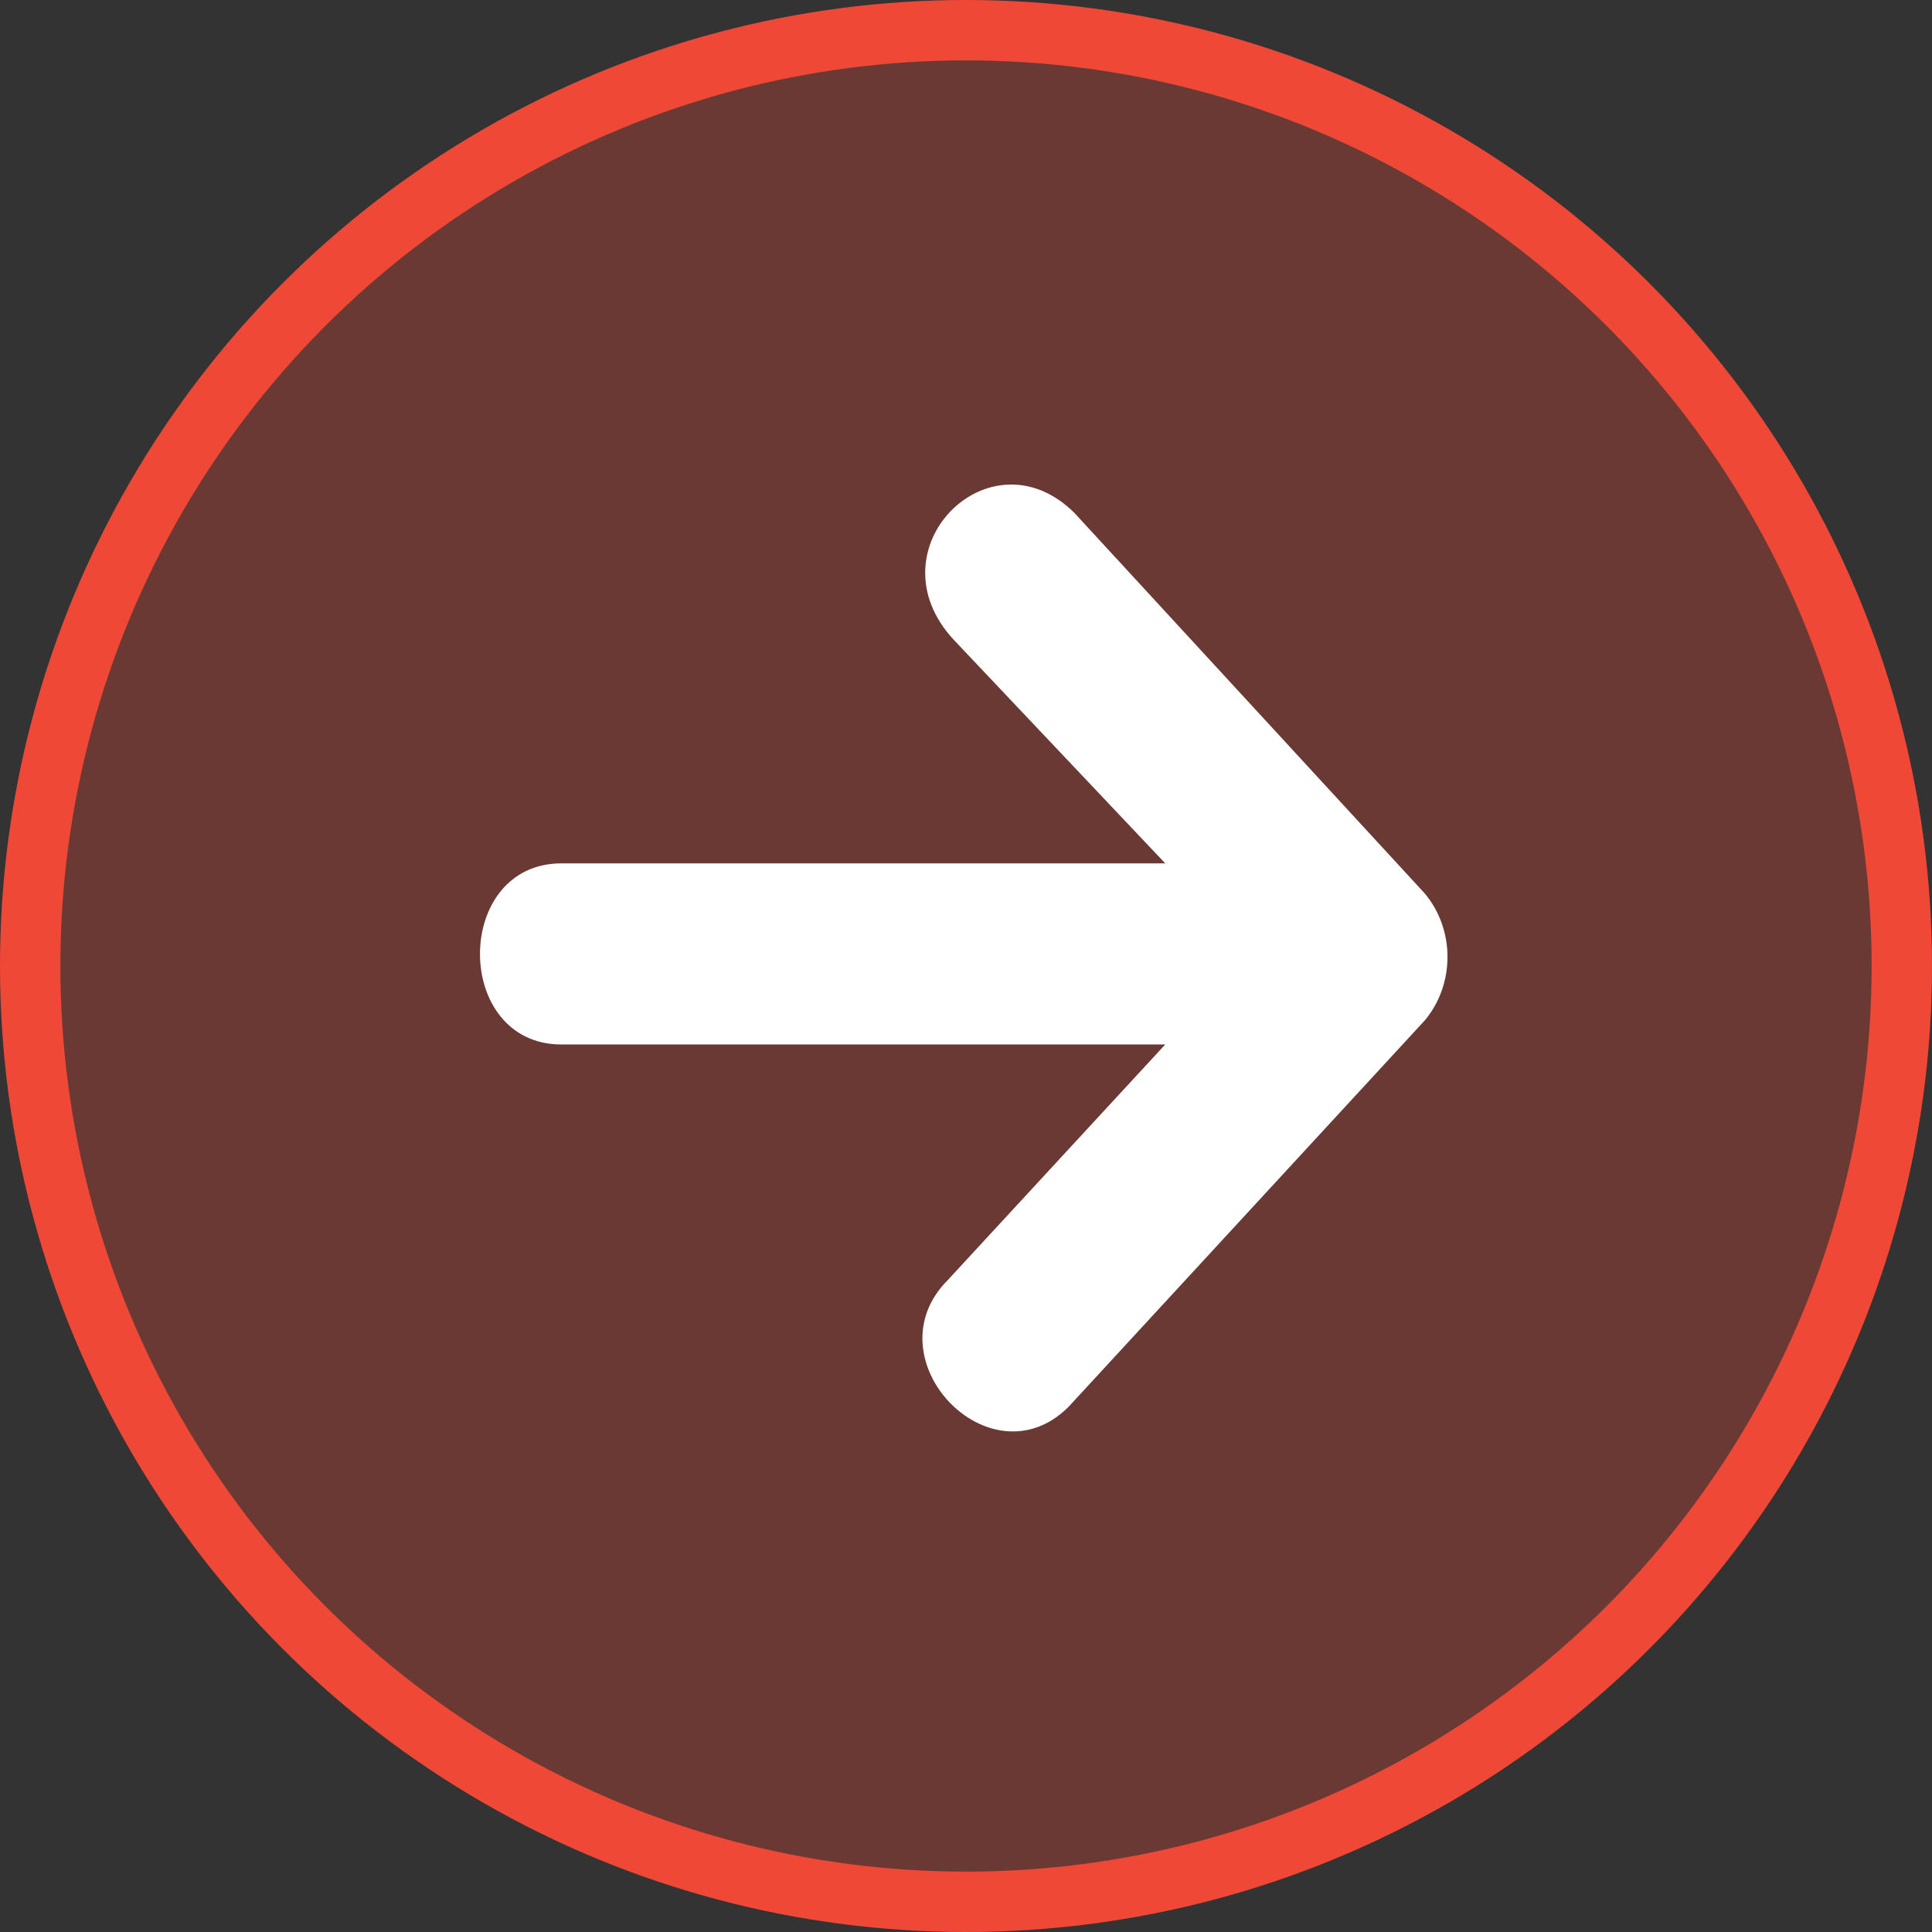 <svg viewBox="0 0 32 32" xmlns="http://www.w3.org/2000/svg"><rect x="0" y="0" width="32" height="32" fill="#333333" stroke="none"/><g fill="none" fill-rule="evenodd"><circle stroke="#EF4836" fill-opacity=".3" fill="#EF4836" cx="16" cy="16" r="15.5"/><path d="M19.3 17.3h-10c-1.8 0-1.8-3 0-3h10l-3.5-3.7c-1.4-1.5.6-3.5 2-2.1l5.8 6.3c.5.6.5 1.5 0 2.1l-5.9 6.4c-1.3 1.3-3.3-.8-2-2.1l3.6-3.9z" fill="#FFF"/></g></svg>